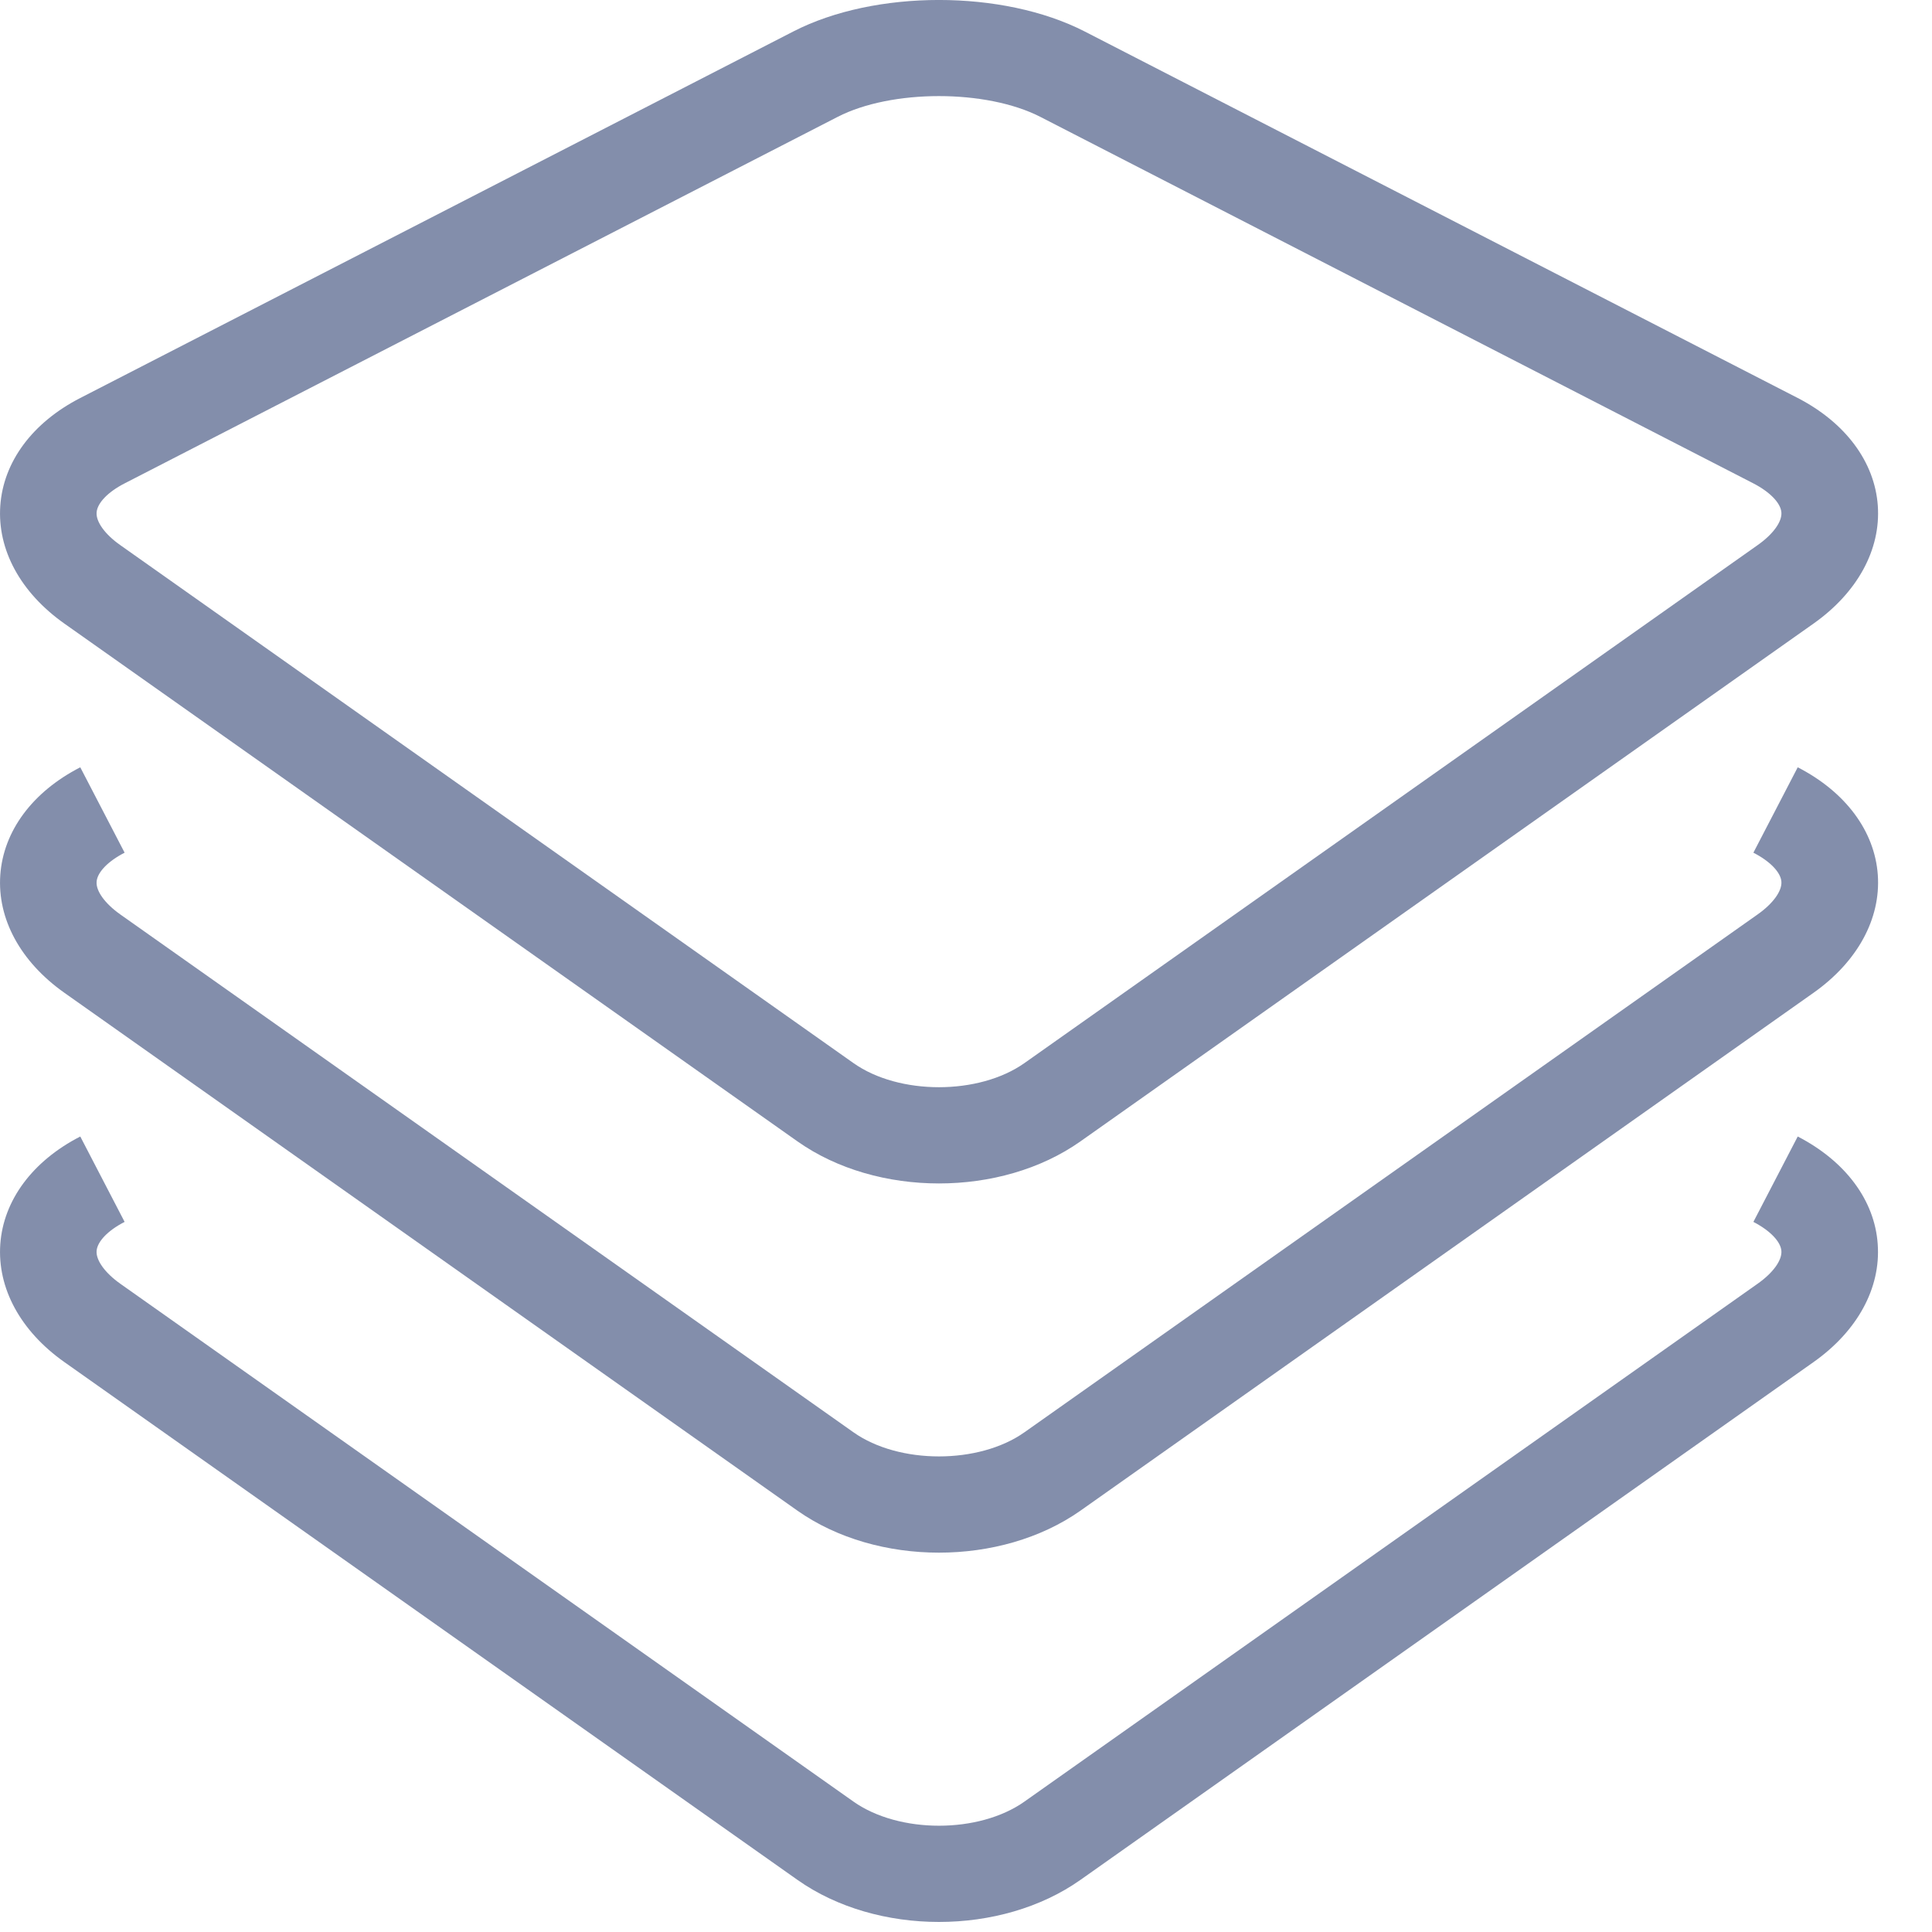 <svg width="20px" height="20px" viewBox="25 164 20 20" version="1.1" xmlns="http://www.w3.org/2000/svg" xmlns:xlink="http://www.w3.org/1999/xlink">
    <path d="M43.61,175.765 L43.151,176.649 C43.323,176.738 43.434,176.853 43.441,176.95 C43.448,177.047 43.354,177.177 43.195,177.289 L35.605,182.65 C35.134,182.983 34.307,182.983 33.835,182.65 L26.245,177.289 C26.087,177.177 25.993,177.047 26,176.95 C26.007,176.852 26.118,176.737 26.29,176.649 L25.831,175.765 C25.336,176.019 25.035,176.426 25.003,176.88 C24.971,177.335 25.212,177.779 25.666,178.1 L33.256,183.461 C33.667,183.751 34.194,183.896 34.72,183.896 C35.247,183.896 35.773,183.751 36.184,183.461 L43.774,178.1 C44.228,177.779 44.471,177.334 44.438,176.879 C44.407,176.426 44.104,176.02 43.61,175.765 M43.61,171.943 L43.151,172.827 C43.323,172.915 43.434,173.03 43.441,173.127 C43.448,173.224 43.354,173.354 43.195,173.466 L35.605,178.827 C35.134,179.16 34.306,179.16 33.835,178.827 L26.245,173.466 C26.087,173.354 25.993,173.225 26,173.128 C26.007,173.03 26.118,172.915 26.29,172.827 L25.831,171.943 C25.336,172.197 25.035,172.603 25.003,173.058 C24.971,173.512 25.212,173.956 25.666,174.277 L33.256,179.639 C33.667,179.928 34.193,180.073 34.72,180.073 C35.247,180.073 35.773,179.928 36.184,179.639 L43.774,174.277 C44.228,173.956 44.471,173.511 44.439,173.057 C44.407,172.603 44.104,172.197 43.61,171.943 M26.29,169.004 L33.671,165.21 C34.229,164.923 35.21,164.923 35.77,165.21 L43.151,169.004 C43.323,169.093 43.434,169.208 43.441,169.305 C43.448,169.402 43.354,169.531 43.195,169.643 L35.605,175.005 C35.133,175.338 34.306,175.338 33.835,175.005 L26.245,169.643 C26.087,169.532 25.993,169.402 26,169.305 C26.007,169.207 26.118,169.092 26.29,169.004 M25.666,170.455 L33.256,175.816 C33.667,176.106 34.193,176.251 34.72,176.251 C35.247,176.251 35.773,176.106 36.184,175.816 L43.774,170.455 C44.228,170.134 44.471,169.689 44.439,169.235 C44.407,168.781 44.104,168.375 43.61,168.12 L36.229,164.326 C35.382,163.891 34.057,163.891 33.212,164.326 L25.831,168.12 C25.336,168.374 25.035,168.78 25.003,169.235 C24.971,169.69 25.212,170.134 25.666,170.455" id="menu-icon-channels" stroke="none" fill="#838EAB" fill-rule="evenodd"></path>
</svg>
